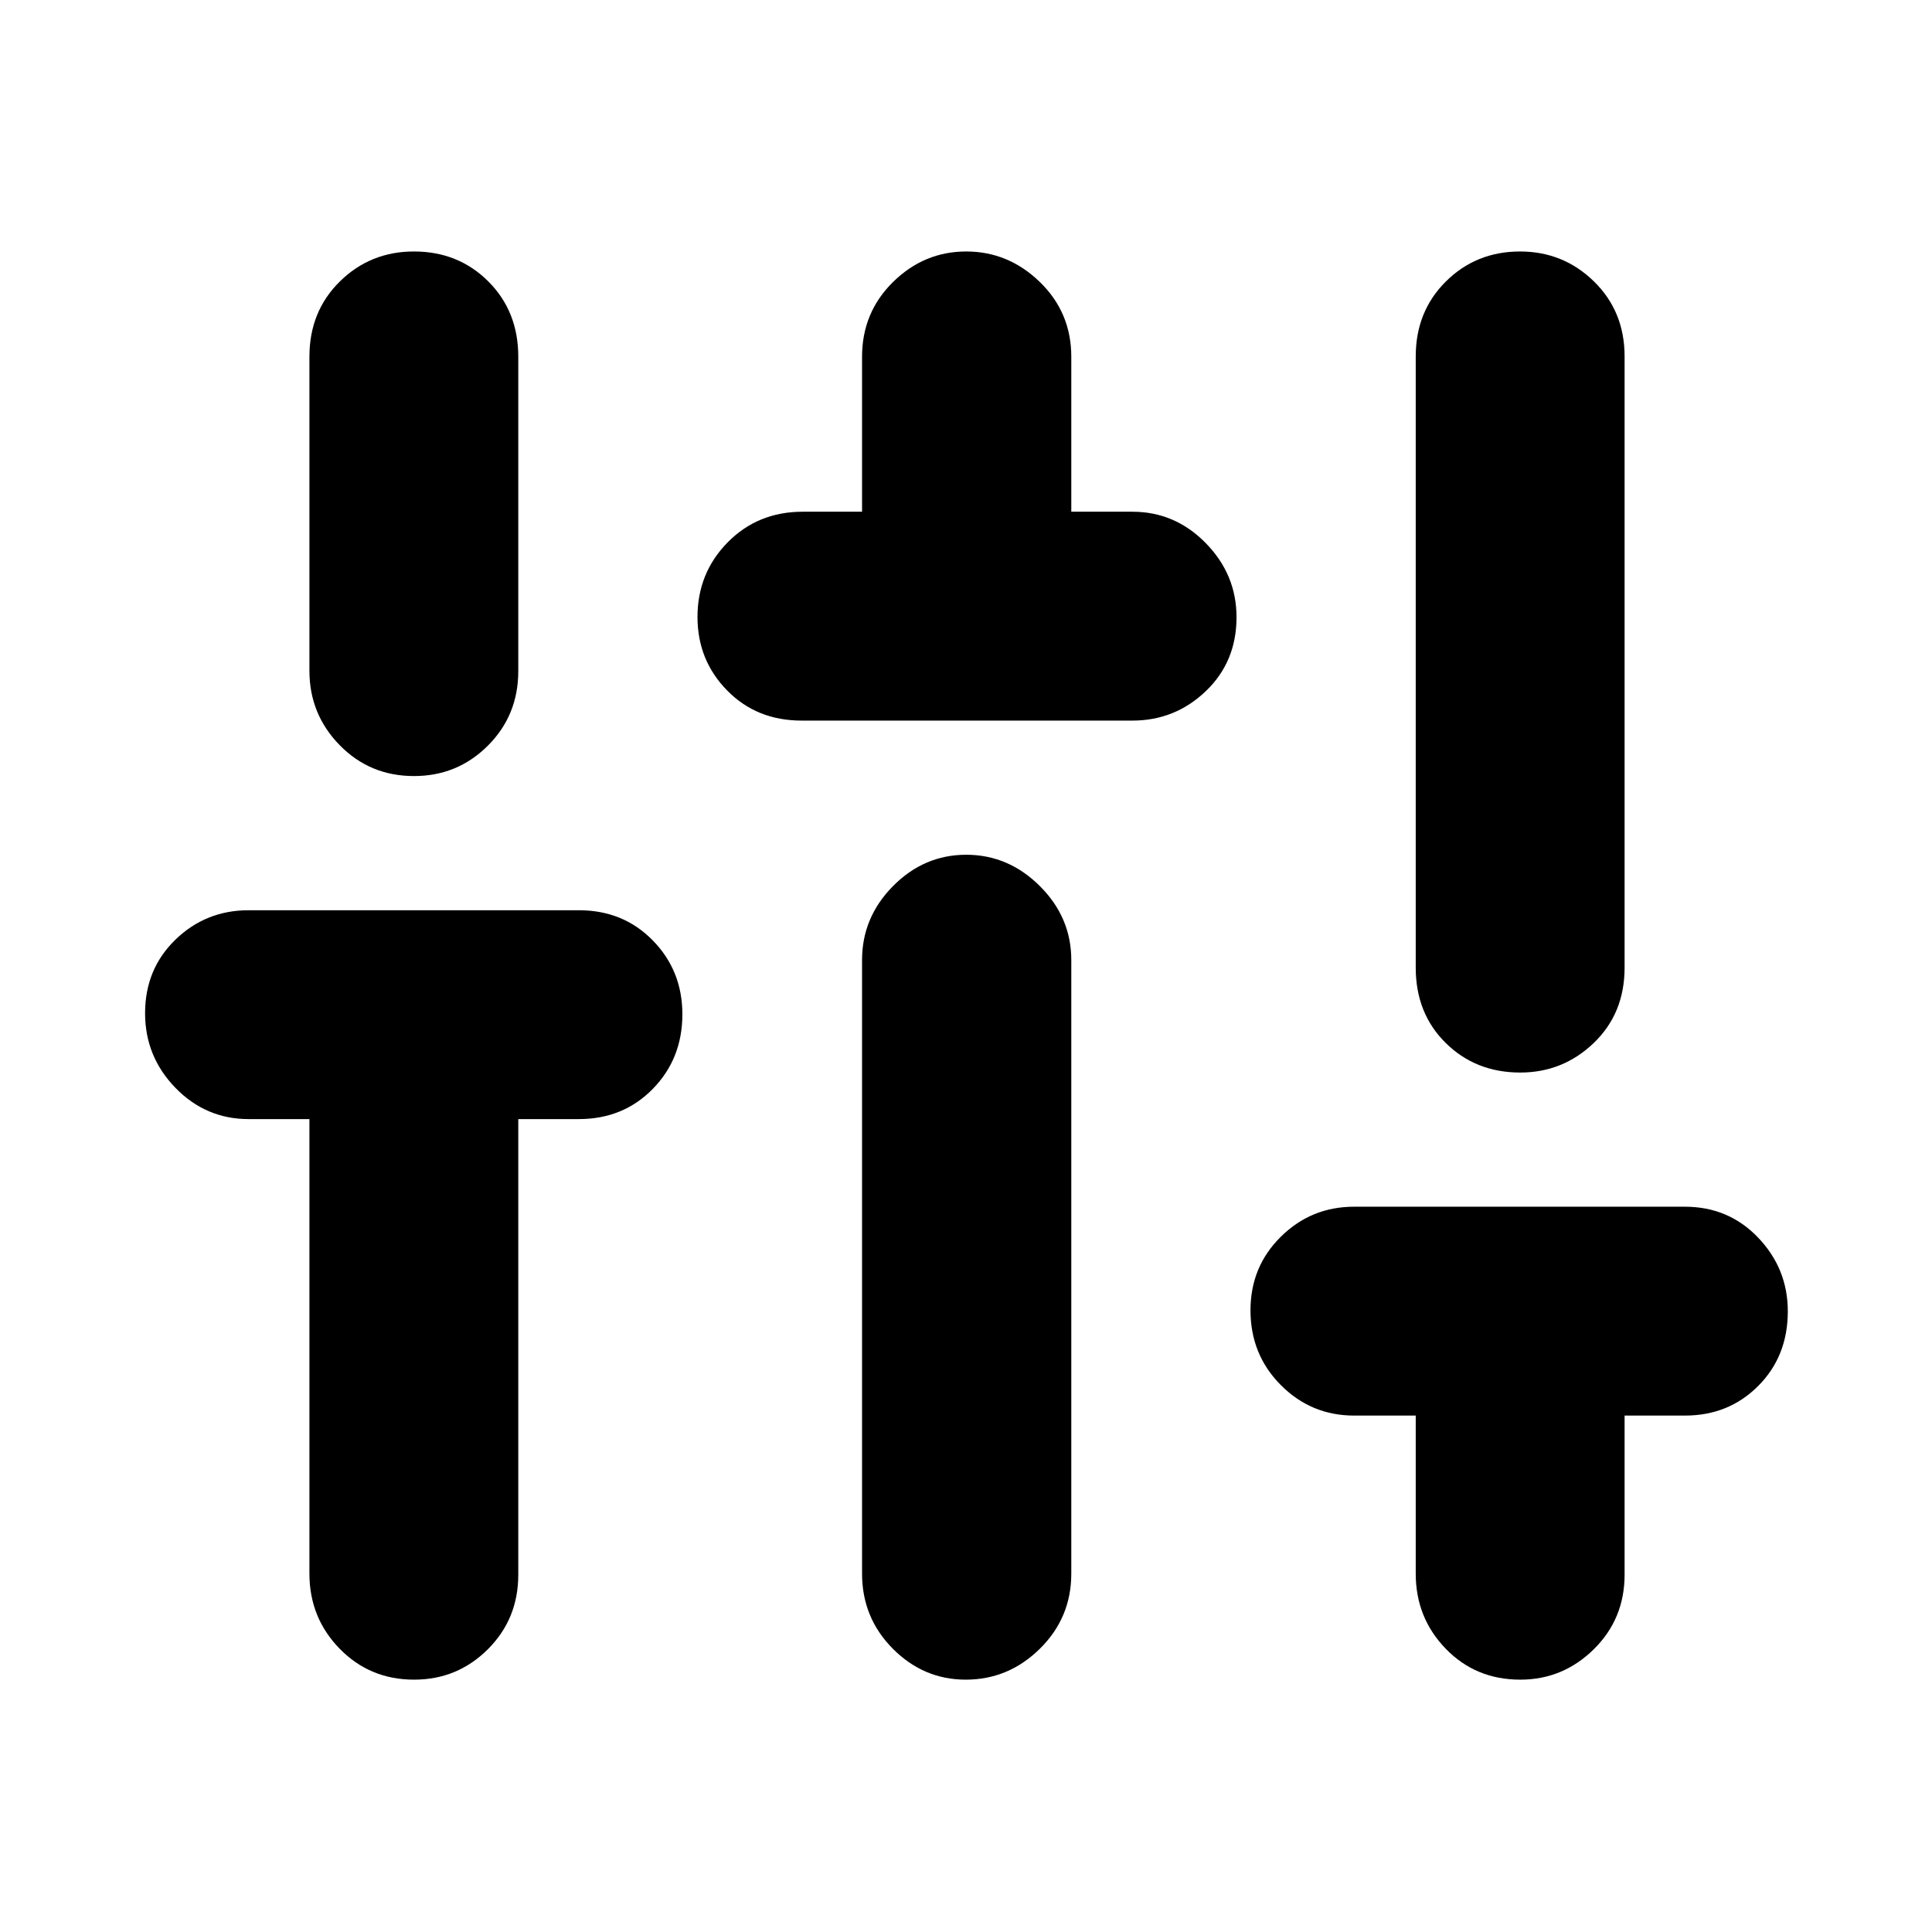 <svg xmlns="http://www.w3.org/2000/svg" height="40" viewBox="0 -960 960 960" width="40"><path d="M205.74-125.39q-21.95 0-36.97-15.38t-15.02-37.32v-225.84h-30.2q-21.29 0-36.38-15.53Q72.09-435 72.09-456.53q0-21.95 15.08-36.56 15.09-14.62 36.38-14.62h164.06q22.08 0 36.77 15.01 14.69 15.02 14.69 36.69 0 22.04-14.69 37.06-14.69 15.02-36.77 15.02h-30.08v226.41q0 21.94-15.12 37.03-15.13 15.1-36.67 15.1Zm0-448.99q-21.95 0-36.97-15.37-15.02-15.38-15.02-36.95v-156.07q0-22.51 15.14-37.39 15.14-14.88 36.8-14.88 22.05 0 36.95 14.88 14.89 14.88 14.89 37.39v156.26q0 21.94-15.12 37.04-15.13 15.09-36.67 15.09Zm192.59-27.56q-22.35 0-37.05-15.01-14.7-15-14.7-36.47 0-21.84 14.98-37.07 14.98-15.24 37.34-15.24h29.45v-77q0-21.98 15.4-37.15 15.4-15.16 36.36-15.16 20.95 0 36.58 15.16 15.63 15.17 15.63 37.15v77h30.35q21.19 0 36.47 15.6 15.28 15.59 15.28 36.84 0 22.13-15.28 36.74-15.28 14.61-36.47 14.61H398.33Zm81.55 476.55q-20.96 0-36.25-15.38-15.28-15.38-15.28-37.32v-304.87q0-21.2 15.4-36.76 15.4-15.56 36.36-15.56 20.95 0 36.58 15.56 15.63 15.56 15.63 36.76v304.87q0 21.94-15.6 37.32-15.59 15.38-36.84 15.38Zm275.5 0q-22.13 0-37.02-15.38-14.89-15.38-14.89-37.32v-78.52h-30.64q-21.29 0-36.38-15.14-15.09-15.13-15.09-37.18 0-21.66 15.09-36.56 15.09-14.9 36.38-14.9h164.43q21.71 0 36.4 15.41 14.69 15.41 14.69 36.57 0 22.33-14.69 37.06-14.69 14.74-36.4 14.74h-30.01v79.09q0 21.94-15.31 37.03-15.32 15.1-36.56 15.1Zm0-301.67q-22.13 0-37.02-14.7-14.89-14.7-14.89-37.43v-303.72q0-22.37 15-37.25 15-14.88 36.85-14.88 21.46 0 36.7 14.88 15.23 14.88 15.23 37.25v303.72q0 22.73-15.31 37.43-15.32 14.7-36.56 14.7Z"/></svg>